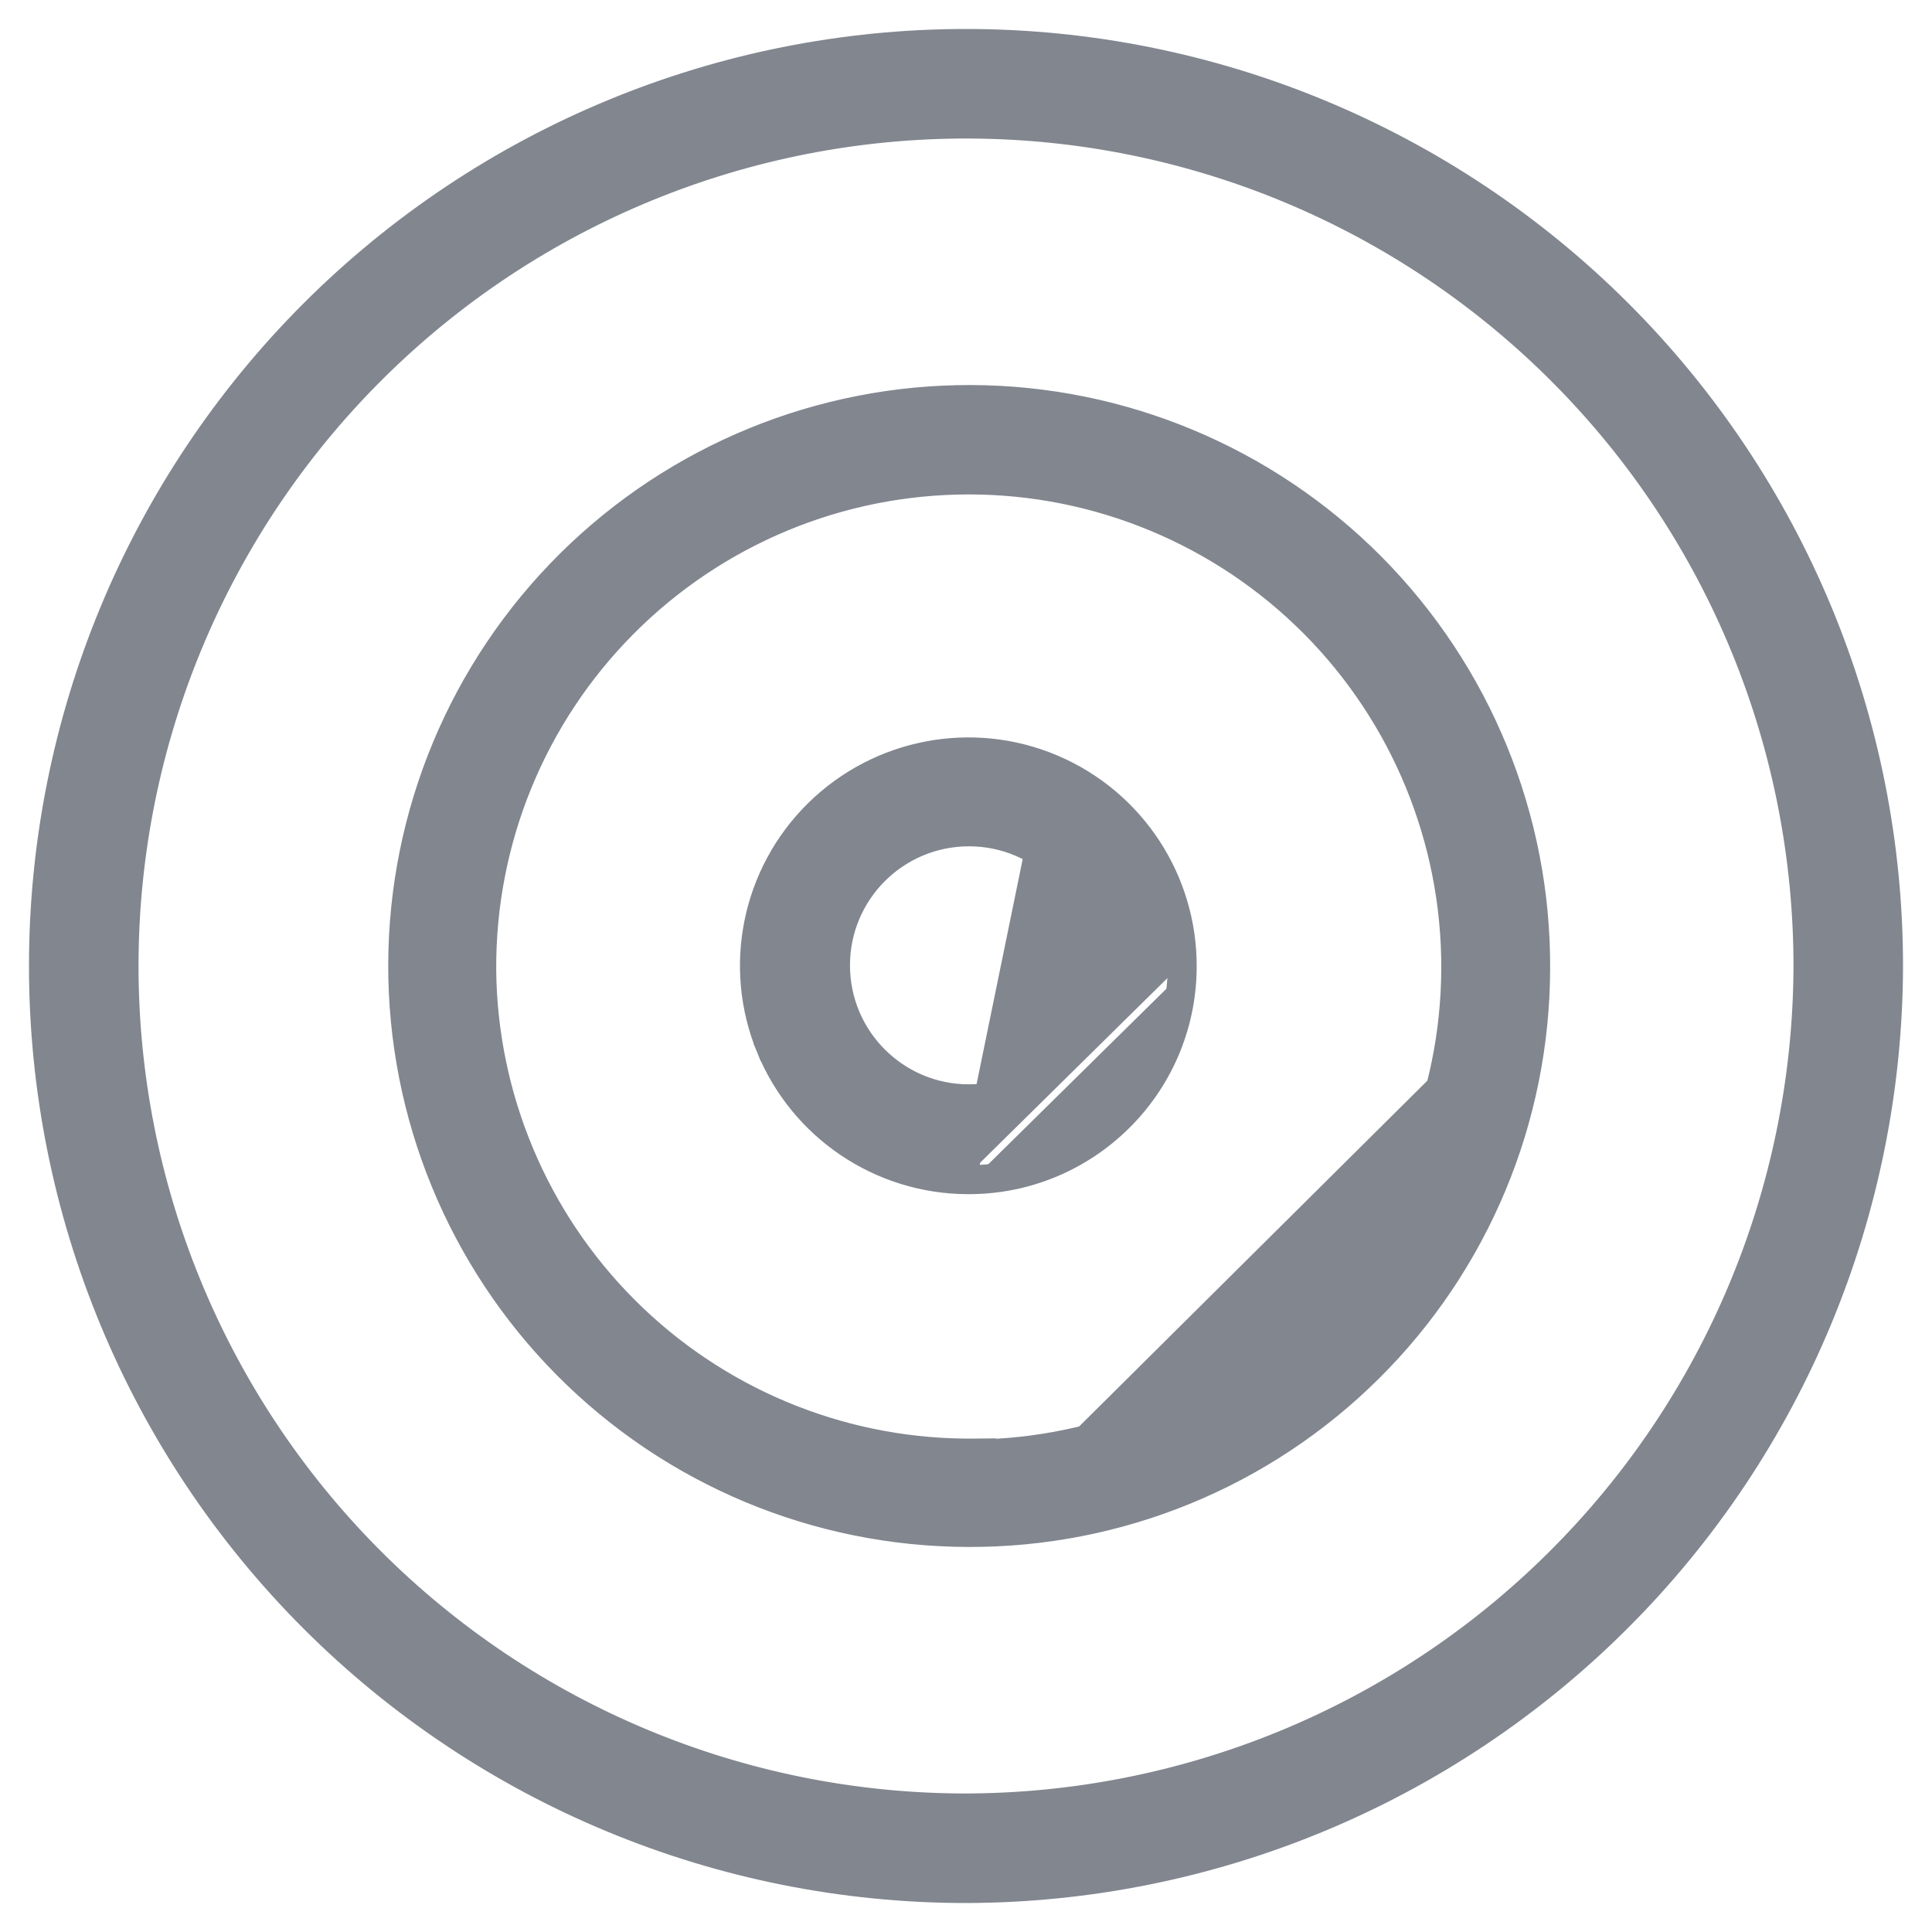 <svg width="20" height="20" viewBox="0 0 20 20" fill="none" xmlns="http://www.w3.org/2000/svg">
<path d="M15.947 10.024C15.954 8.455 15.336 6.948 14.231 5.834C13.126 4.721 11.623 4.091 10.055 4.086C8.486 4.08 6.98 4.698 5.866 5.803L5.866 5.803C4.752 6.909 4.124 8.412 4.119 9.981C4.114 11.549 4.733 13.056 5.839 14.169C6.945 15.282 8.447 15.909 10.016 15.914M15.947 10.024L15.847 10.024L15.947 10.024C15.947 10.024 15.947 10.024 15.947 10.024ZM15.947 10.024C15.944 11.593 15.318 13.095 14.204 14.2C13.092 15.305 11.585 15.922 10.016 15.914M10.016 15.914C10.016 15.914 10.016 15.914 10.016 15.914L10.017 15.814L10.016 15.914C10.016 15.914 10.016 15.914 10.016 15.914ZM12.288 10.025C12.298 9.107 11.755 8.274 10.91 7.914L10.91 7.914C10.066 7.555 9.089 7.742 8.435 8.386C7.781 9.03 7.581 10.005 7.929 10.854L8.021 10.816L7.929 10.854C8.276 11.704 9.101 12.259 10.018 12.262M12.288 10.025L12.188 10.024M12.288 10.025C12.288 10.025 12.288 10.025 12.288 10.025L12.188 10.024M12.288 10.025C12.275 11.268 11.261 12.267 10.018 12.262M12.188 10.024C12.198 9.147 11.678 8.351 10.871 8.006L10.019 12.162M12.188 10.024C12.175 11.212 11.207 12.166 10.019 12.162M10.018 12.262L10.019 12.162M10.018 12.262C10.018 12.262 10.018 12.262 10.018 12.262L10.019 12.162M10 19.6H10C12.545 19.595 14.983 18.581 16.782 16.782C18.581 14.983 19.594 12.545 19.6 10V10C19.6 7.454 18.588 5.013 16.788 3.212L16.788 3.212C14.987 1.412 12.546 0.4 10 0.4C7.454 0.4 5.013 1.412 3.212 3.212L3.212 3.212C1.412 5.013 0.4 7.454 0.4 10C0.4 12.546 1.412 14.988 3.212 16.788L3.212 16.788C5.013 18.588 7.454 19.6 10 19.6ZM16.152 3.897L16.152 3.897C17.772 5.529 18.676 7.738 18.666 10.037C18.65 12.331 17.729 14.526 16.101 16.142L16.101 16.142C14.474 17.759 12.273 18.666 9.979 18.666C7.68 18.661 5.477 17.742 3.855 16.111C2.234 14.48 1.327 12.273 1.334 9.973C1.341 7.674 2.262 5.472 3.893 3.852C5.524 2.231 7.733 1.326 10.032 1.334C12.332 1.342 14.533 2.265 16.152 3.897ZM10.21 14.999L10.21 14.991L10.108 14.992C8.798 15.011 7.534 14.515 6.586 13.611L6.586 13.611C5.638 12.707 5.083 11.467 5.039 10.158C4.999 8.831 5.49 7.543 6.403 6.579L6.403 6.579C7.317 5.614 8.575 5.053 9.903 5.02C11.231 4.986 12.517 5.484 13.477 6.4L13.546 6.328L13.477 6.4C14.437 7.318 14.992 8.58 15.019 9.908C15.046 11.235 14.544 12.519 13.622 13.475C12.724 14.407 11.5 14.952 10.21 14.999ZM11.363 9.993C11.363 10.729 10.767 11.325 10.031 11.325C9.295 11.325 8.699 10.729 8.699 9.993C8.699 9.257 9.295 8.661 10.031 8.661C10.767 8.661 11.363 9.258 11.363 9.993Z" fill="#81868F" stroke="#81868F" stroke-width="0.2"/>
</svg>
